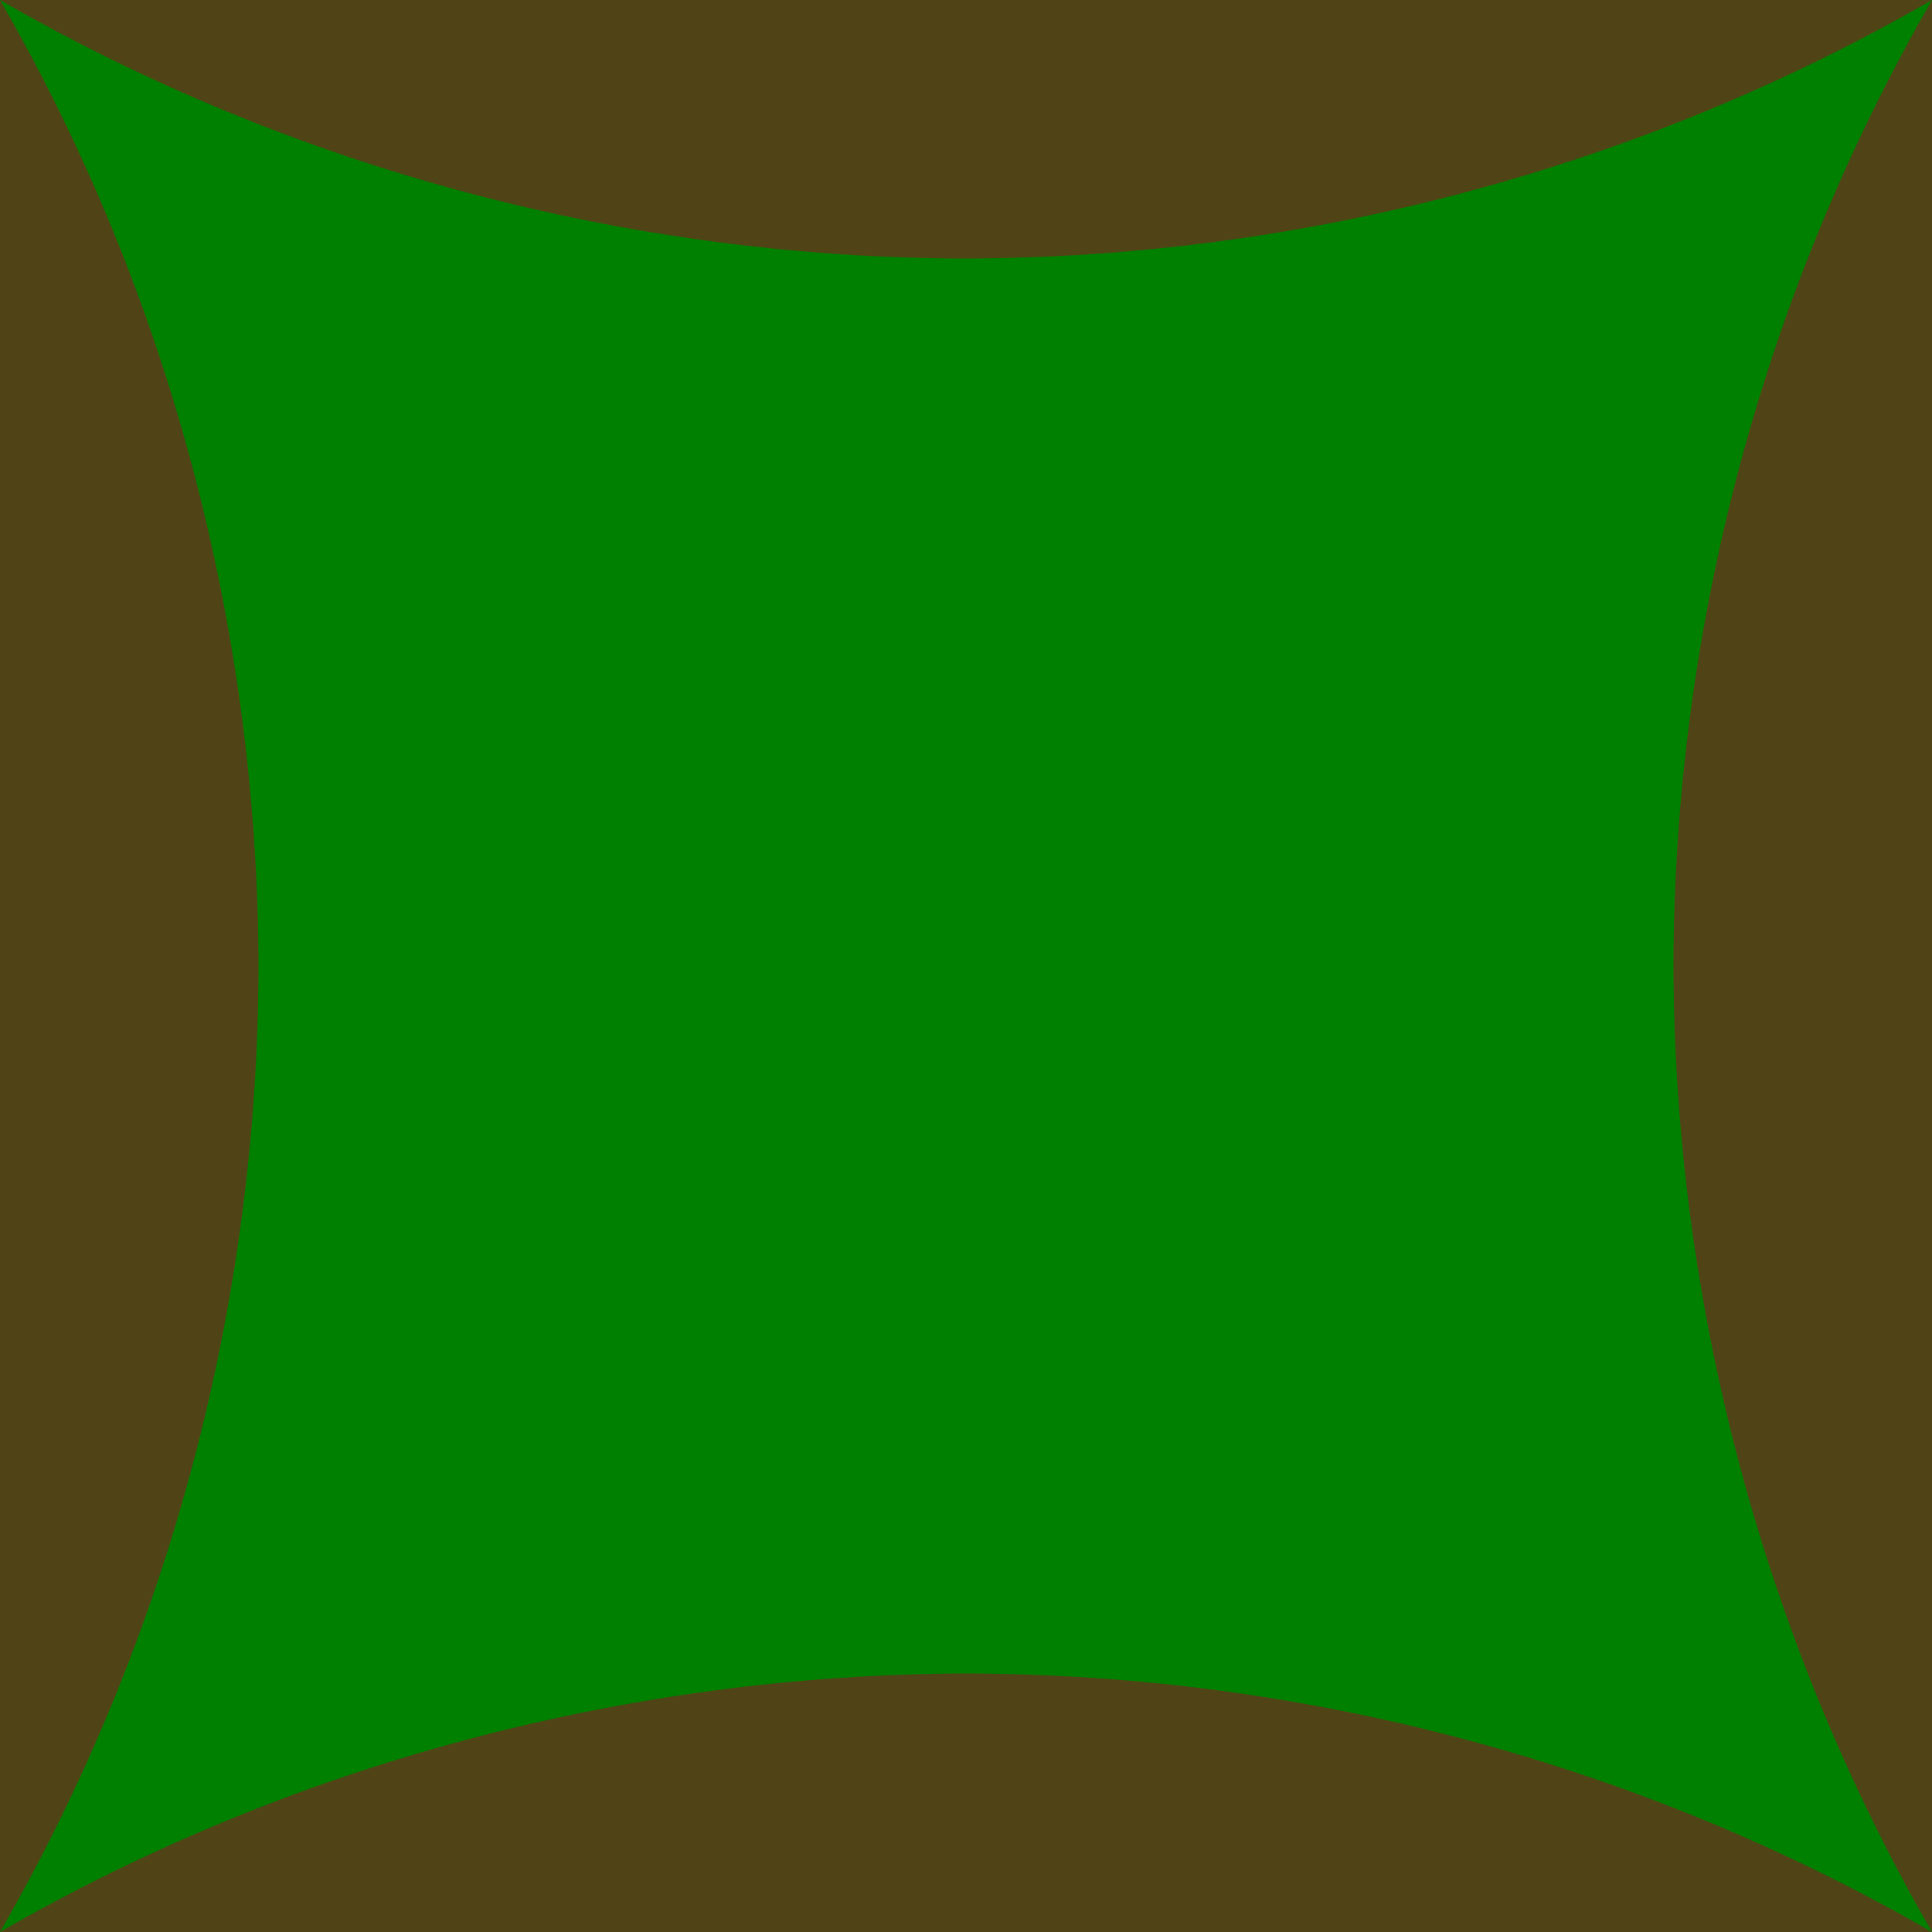 <svg width="100px" height="100px" version="1.1" viewBox="0 0 100 100" xmlns="http://www.w3.org/2000/svg">
    <rect transform="rotate(90)" x="2.4414e-5" y="-100" width="100" height="100" color="#000000" color-rendering="auto" fill="#008000" image-rendering="auto" shape-rendering="auto" solid-color="#000000" style="isolation:auto;mix-blend-mode:normal"/>
    <g fill="#504416" shape-rendering="auto">
        <path d="m100 0-100-1e-4c15.145 8.737 32.516 13.351 50.001 13.381 17.457-0.044 34.878-4.657 49.999-13.381z" color="#000000" color-rendering="auto" image-rendering="auto" solid-color="#000000" style="isolation:auto;mix-blend-mode:normal"/>
        <path d="m100 100 3e-5 -100c-8.737 15.145-13.351 32.516-13.381 50.001 0.044 17.458 4.657 34.878 13.381 49.999z" color="#000000" color-rendering="auto" image-rendering="auto" solid-color="#000000" style="isolation:auto;mix-blend-mode:normal"/>
        <path d="m0 100 100 1e-4c-15.145-8.737-32.516-13.351-50.001-13.381-17.457 0.044-34.878 4.657-49.999 13.381z" color="#000000" color-rendering="auto" image-rendering="auto" solid-color="#000000" style="isolation:auto;mix-blend-mode:normal"/>
        <path d="m0 0-3e-5 100c8.737-15.145 13.351-32.516 13.381-50.001-0.044-17.458-4.657-34.878-13.381-49.999z" color="#000000" color-rendering="auto" image-rendering="auto" solid-color="#000000" style="isolation:auto;mix-blend-mode:normal"/>
    </g>
</svg>
